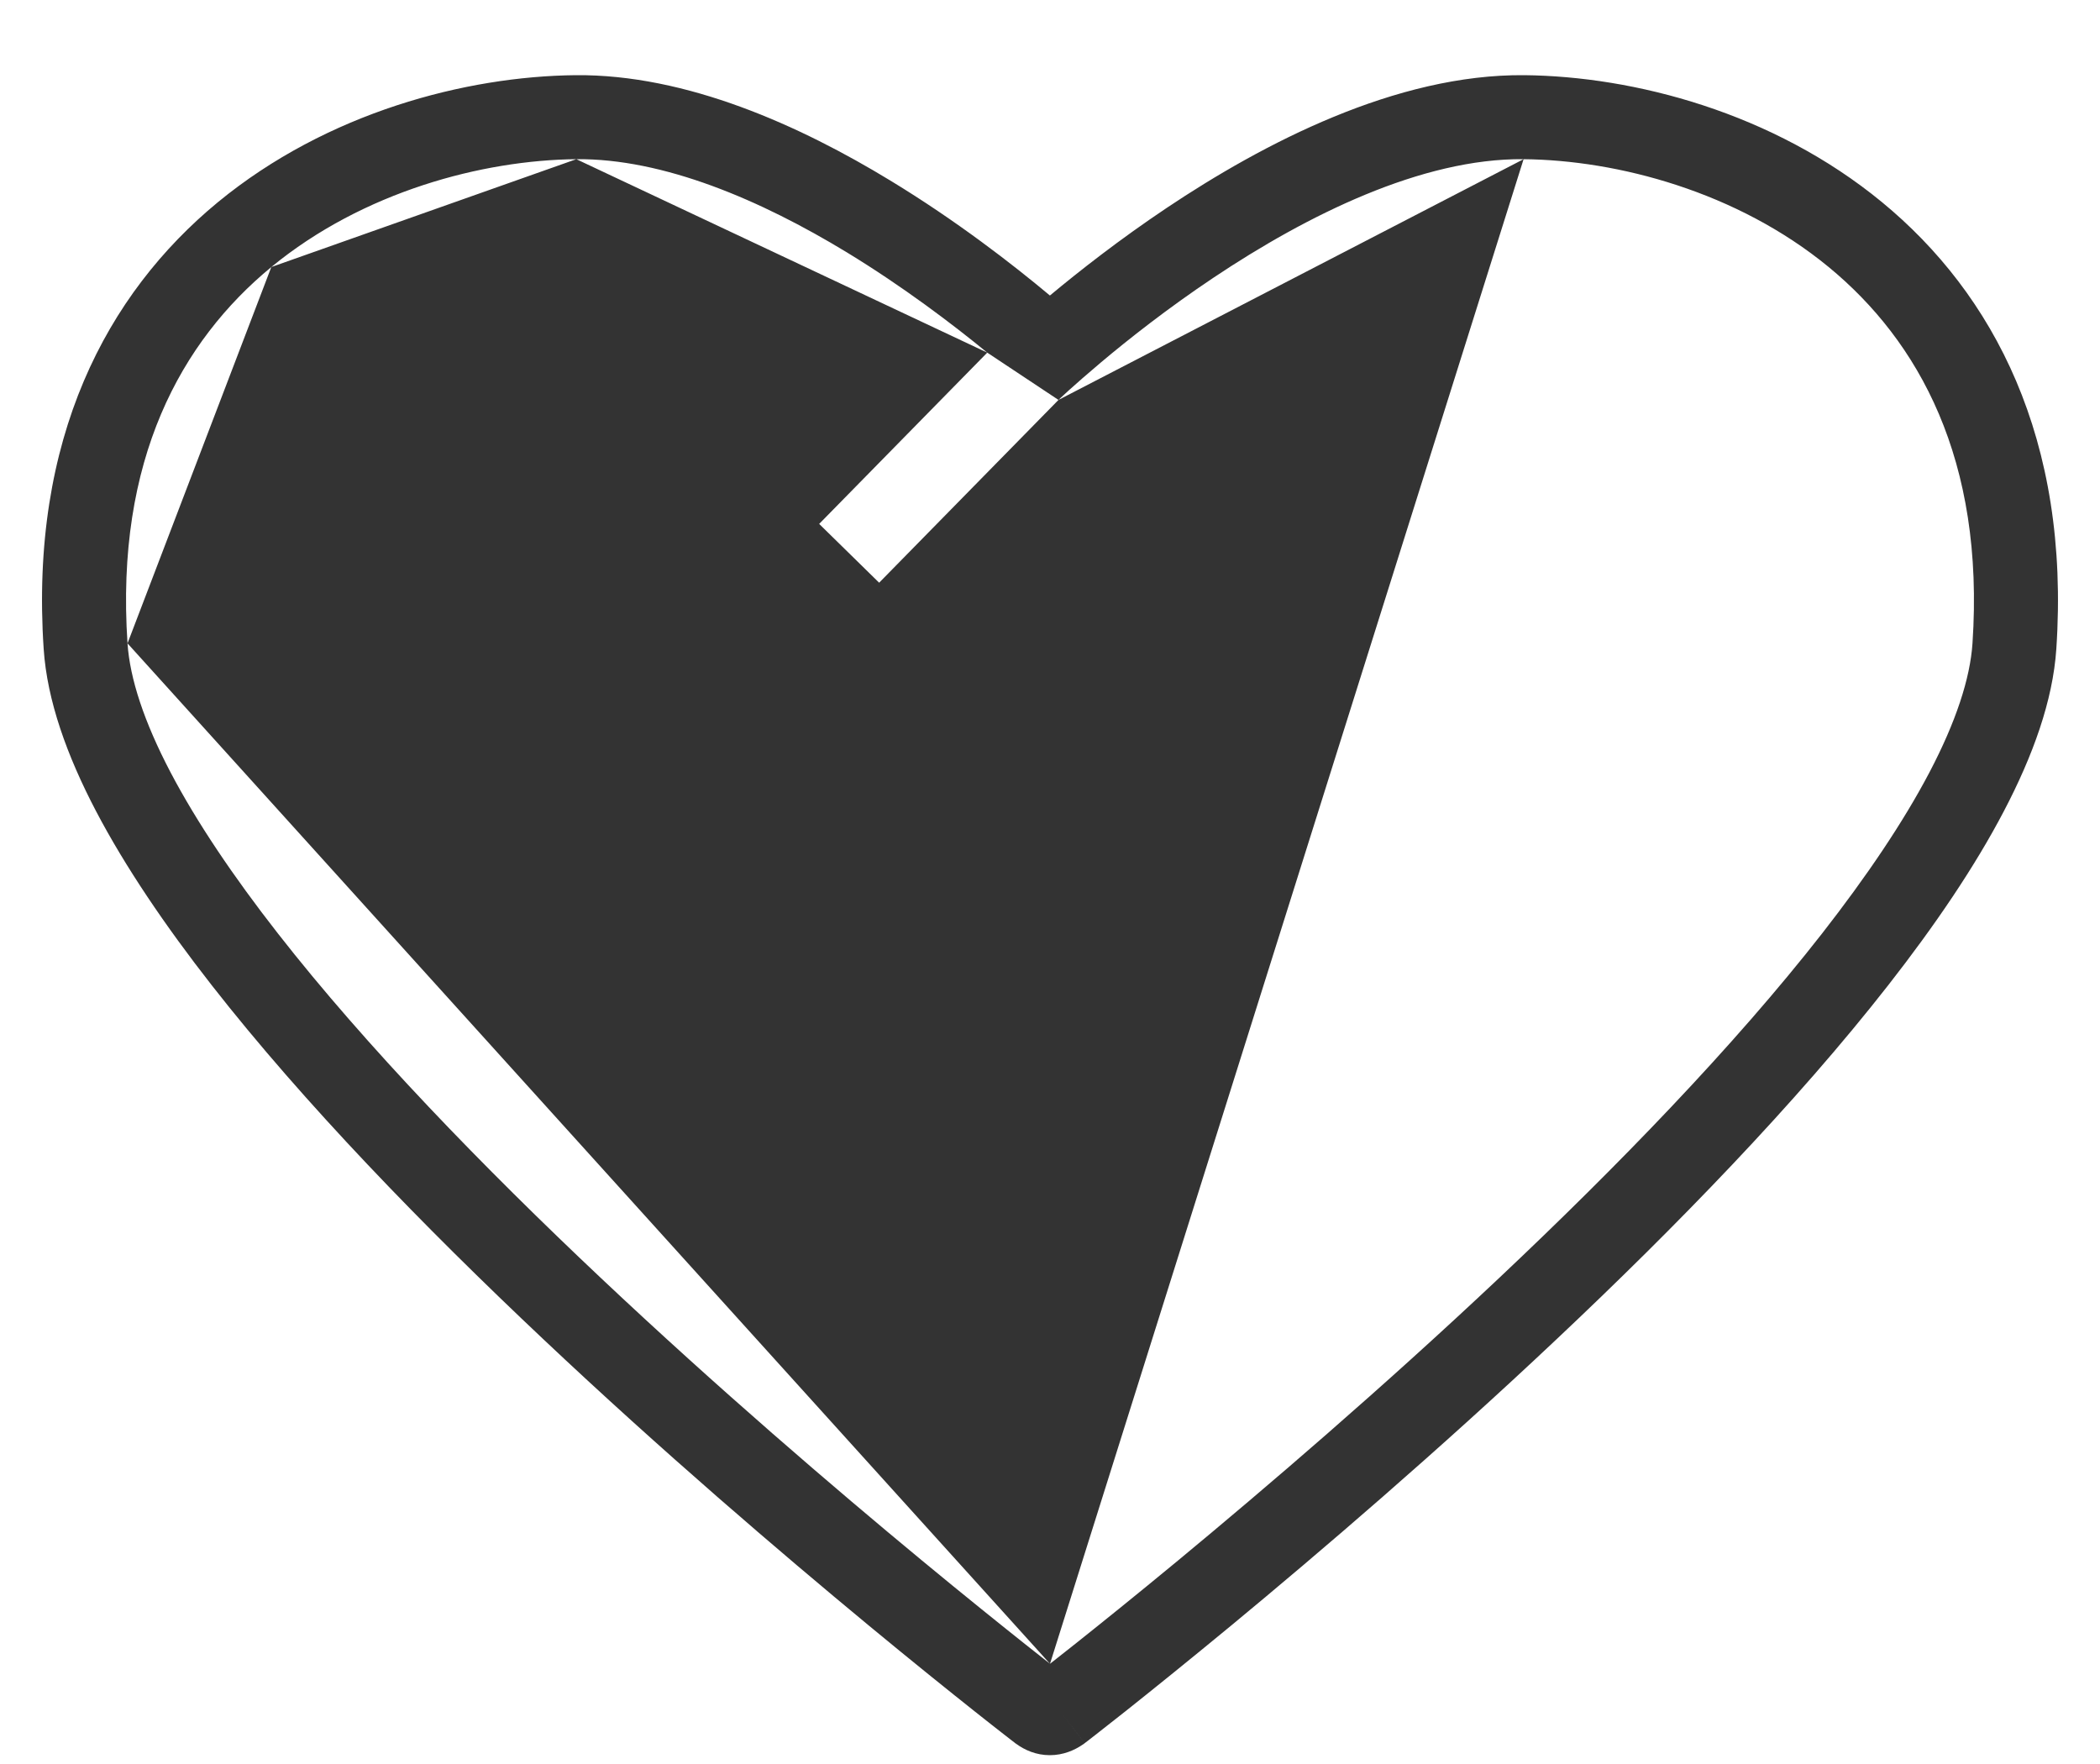 <svg width="25" height="21" viewBox="0 0 25 21" fill="none" xmlns="http://www.w3.org/2000/svg">
<path fill-rule="evenodd" clip-rule="evenodd" d="M12.499 3.518C12.846 3.229 13.326 2.852 13.891 2.474C15.037 1.708 16.618 0.88 18.148 0.895C19.448 0.908 21.104 1.336 22.405 2.407C23.73 3.498 24.648 5.224 24.48 7.726C24.439 8.341 24.201 8.998 23.855 9.658C23.507 10.323 23.032 11.021 22.481 11.726C21.379 13.136 19.946 14.61 18.533 15.941C17.119 17.275 15.714 18.477 14.665 19.345C14.139 19.779 13.702 20.131 13.396 20.374C13.243 20.495 13.123 20.589 13.04 20.654L12.946 20.727L12.921 20.746L12.913 20.752C12.913 20.752 12.913 20.753 12.608 20.356L12.913 20.752L12.902 20.761L12.891 20.768C12.792 20.836 12.658 20.895 12.498 20.895C12.335 20.895 12.198 20.834 12.095 20.758L12.087 20.753L12.392 20.356C12.087 20.753 12.087 20.753 12.087 20.753L12.079 20.746L12.054 20.727L11.96 20.654C11.877 20.59 11.757 20.495 11.604 20.374C11.298 20.131 10.861 19.78 10.335 19.345C9.286 18.477 7.881 17.276 6.467 15.942C5.054 14.61 3.621 13.137 2.519 11.727C1.968 11.022 1.493 10.323 1.144 9.658C0.798 8.998 0.561 8.341 0.52 7.726C0.352 5.224 1.27 3.498 2.594 2.407C3.896 1.336 5.551 0.908 6.851 0.895C8.174 0.882 9.529 1.498 10.6 2.15C11.384 2.626 12.053 3.145 12.499 3.518ZM12.5 19.807C12.573 19.75 12.665 19.677 12.775 19.59C13.076 19.351 13.508 19.004 14.027 18.575C15.066 17.715 16.453 16.528 17.847 15.214C19.243 13.898 20.636 12.464 21.693 11.111C22.221 10.434 22.658 9.788 22.97 9.194C23.284 8.595 23.454 8.079 23.482 7.659C23.629 5.47 22.839 4.059 21.77 3.179C20.678 2.281 19.257 1.906 18.138 1.895M12.5 19.807C12.427 19.75 12.335 19.677 12.225 19.59C11.924 19.351 11.492 19.004 10.973 18.575C9.933 17.715 8.547 16.528 7.153 15.214C5.757 13.898 4.364 12.464 3.307 11.111C2.779 10.435 2.342 9.788 2.03 9.194C1.716 8.595 1.546 8.079 1.518 7.659M11.753 4.198C11.337 3.857 10.752 3.413 10.081 3.004C9.056 2.381 7.899 1.885 6.861 1.895M12.601 4.761L10.466 6.937L9.752 6.237L11.753 4.198M12.601 4.761L12.603 4.759L12.627 4.736C12.649 4.716 12.682 4.685 12.726 4.645C12.814 4.566 12.943 4.452 13.107 4.314C13.435 4.038 13.9 3.671 14.446 3.306C15.562 2.56 16.927 1.883 18.138 1.895M1.518 7.659C1.371 5.47 2.161 4.059 3.23 3.179L1.518 7.659ZM3.23 3.179C4.322 2.281 5.742 1.906 6.861 1.895L3.23 3.179Z" fill="#333333"/>
</svg>
